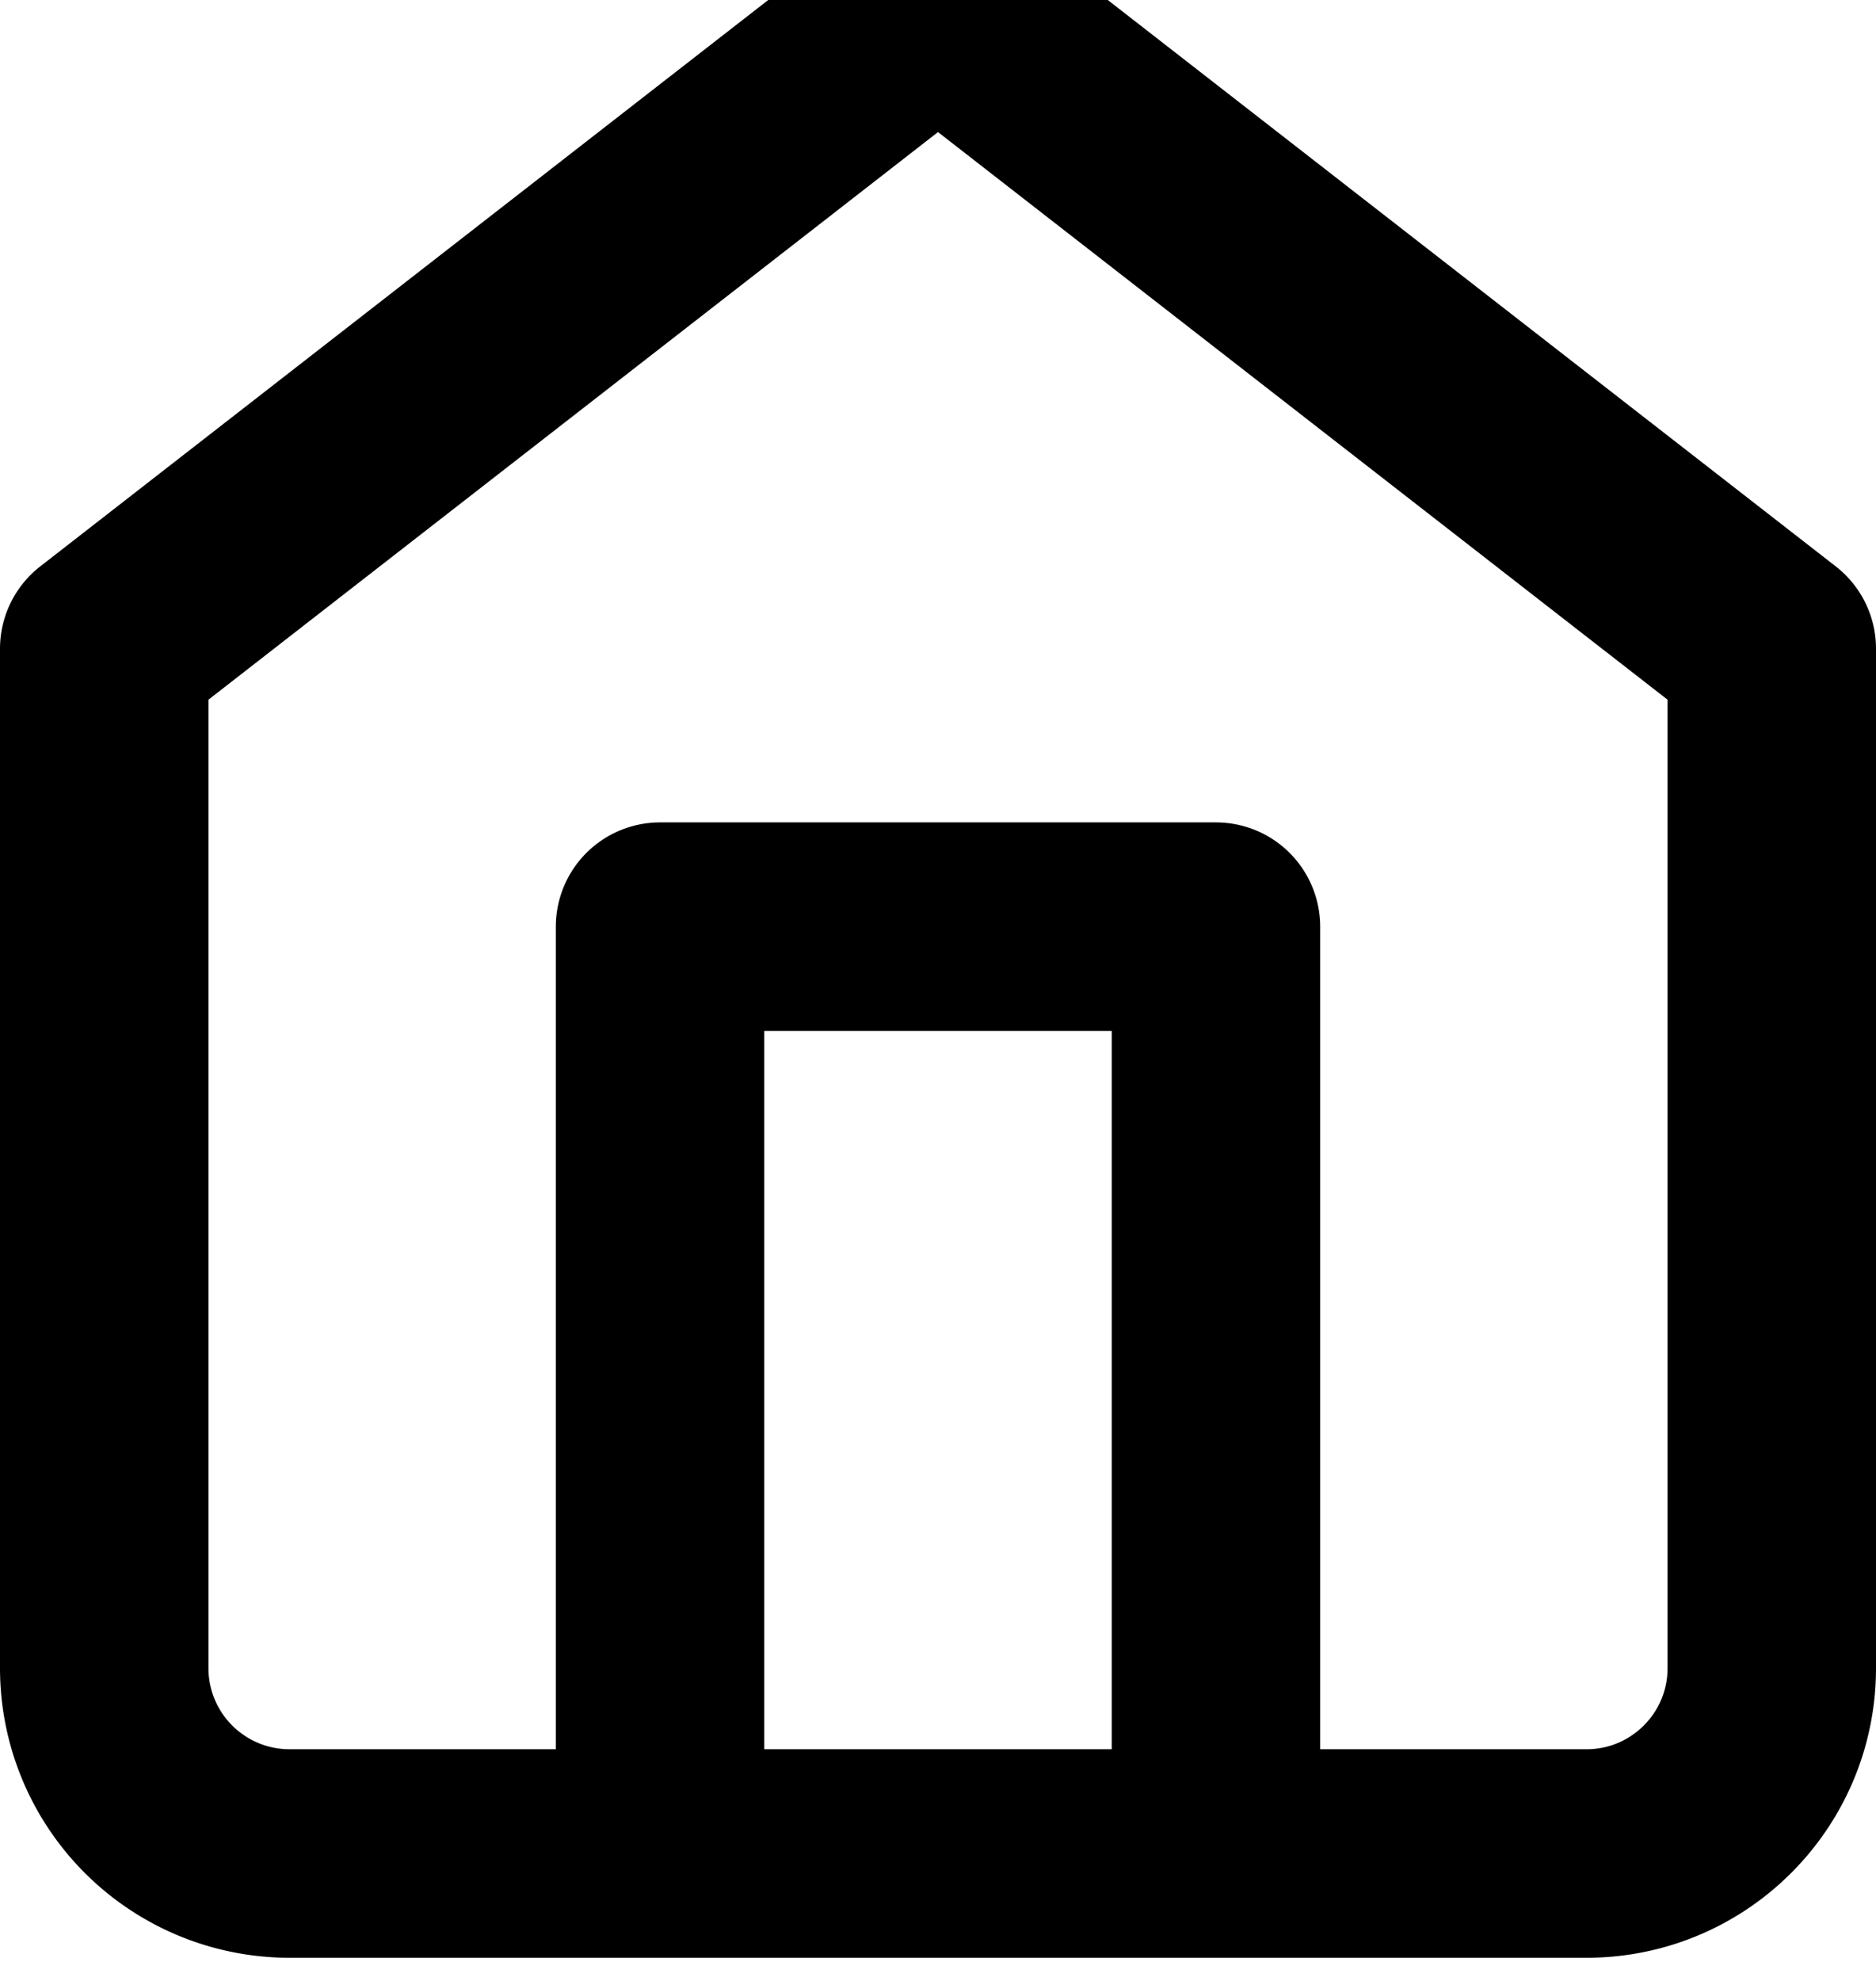 <svg width="18" height="19" fill="none" xmlns="http://www.w3.org/2000/svg"><path clip-rule="evenodd" d="M1 6.222 9 0l8 6.222V16c0 .982-.796 1.778-1.778 1.778H2.778A1.778 1.778 0 0 1 1 16V6.222z" stroke="#000" stroke-width="2" stroke-linecap="round" stroke-linejoin="round"/><path d="M6.333 17.778v-8.89h5.334v8.89" stroke="#000" stroke-width="2" stroke-linecap="round" stroke-linejoin="round"/></svg>